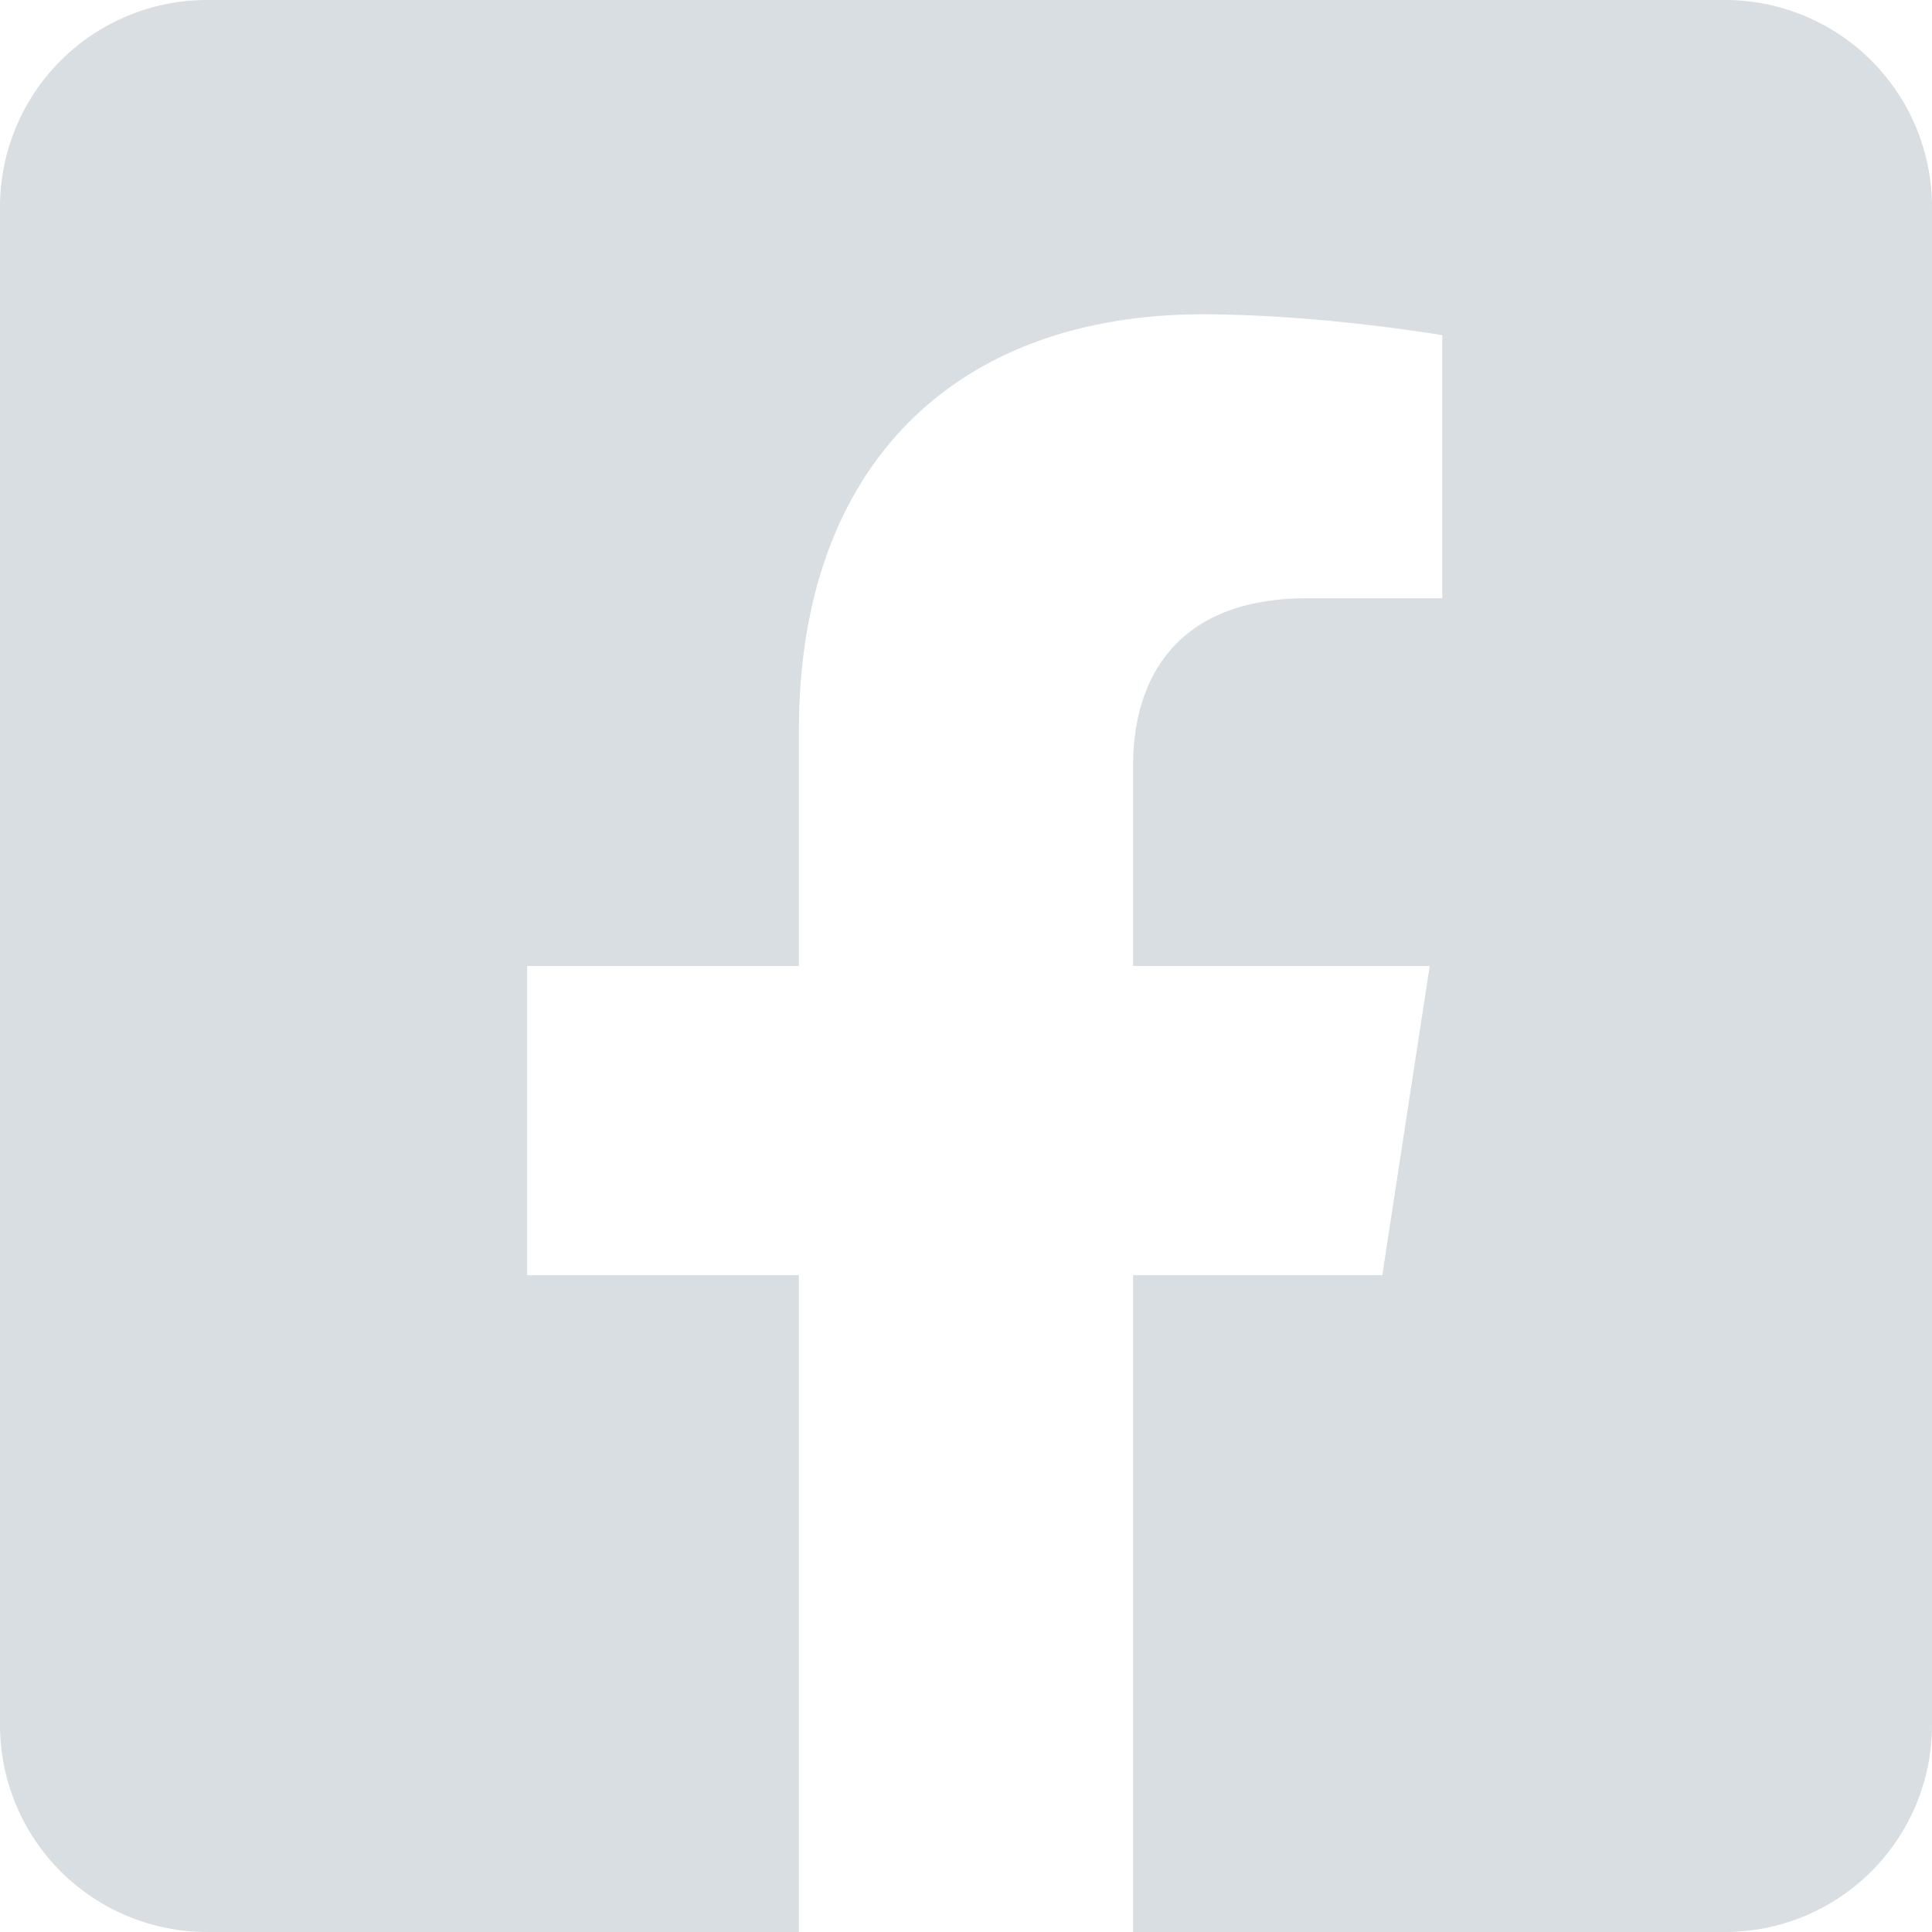 <svg width="89" height="89" viewBox="0 0 89 89" fill="none" xmlns="http://www.w3.org/2000/svg">
<path d="M79.464 0H9.536C7.007 0 4.581 1.005 2.793 2.793C1.005 4.581 0 7.007 0 9.536L0 79.464C0 81.993 1.005 84.419 2.793 86.207C4.581 87.995 7.007 89 9.536 89H36.802V58.742H24.286V44.5H36.802V33.645C36.802 21.298 44.152 14.478 55.41 14.478C60.802 14.478 66.44 15.44 66.44 15.44V27.558H60.228C54.107 27.558 52.198 31.357 52.198 35.252V44.5H65.862L63.677 58.742H52.198V89H79.464C81.993 89 84.419 87.995 86.207 86.207C87.995 84.419 89 81.993 89 79.464V9.536C89 7.007 87.995 4.581 86.207 2.793C84.419 1.005 81.993 0 79.464 0Z" fill="#D8DEE2"/>
</svg>
